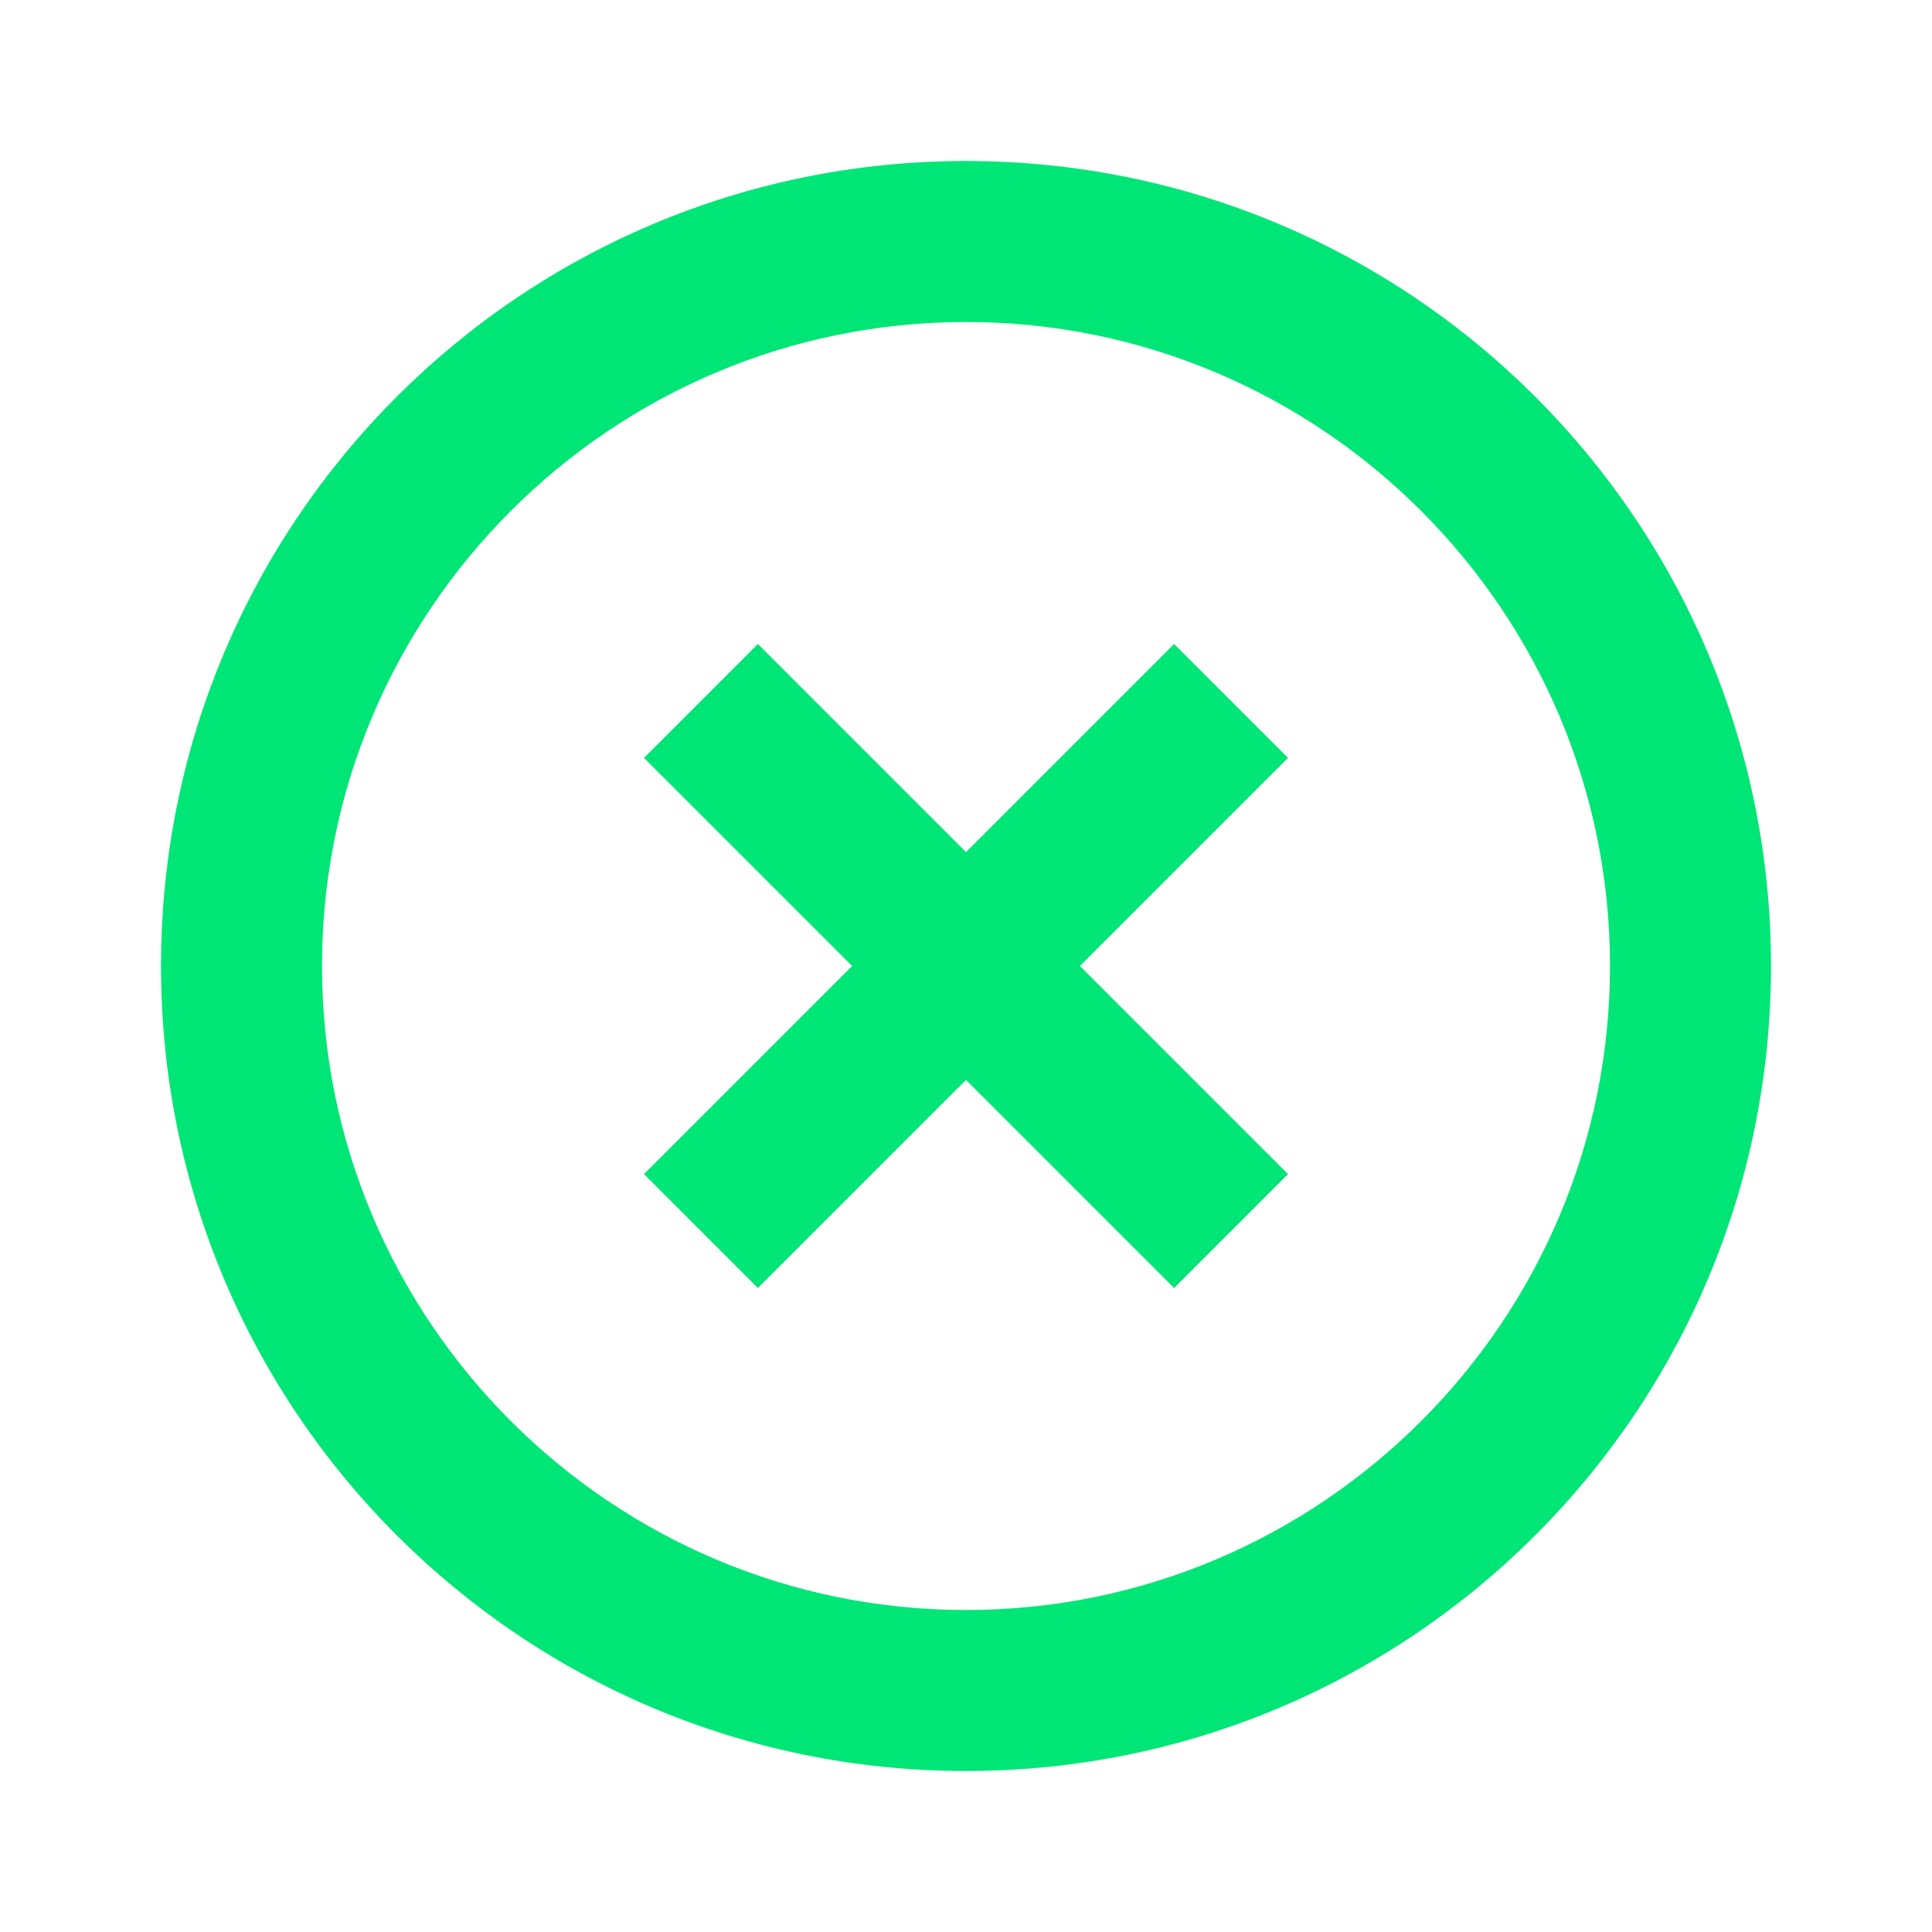 <svg fill="#00E676" xmlns="http://www.w3.org/2000/svg" width="48" height="48" viewBox="0 0 48 48"><path d="M29.17 16L24 21.17 18.83 16 16 18.83 21.17 24 16 29.17 18.83 32 24 26.83 29.17 32 32 29.17 26.83 24 32 18.83 29.17 16zM24 4C12.95 4 4 12.95 4 24s8.95 20 20 20 20-8.95 20-20S35.05 4 24 4zm0 36c-8.82 0-16-7.18-16-16S15.18 8 24 8s16 7.18 16 16-7.18 16-16 16z"/></svg>